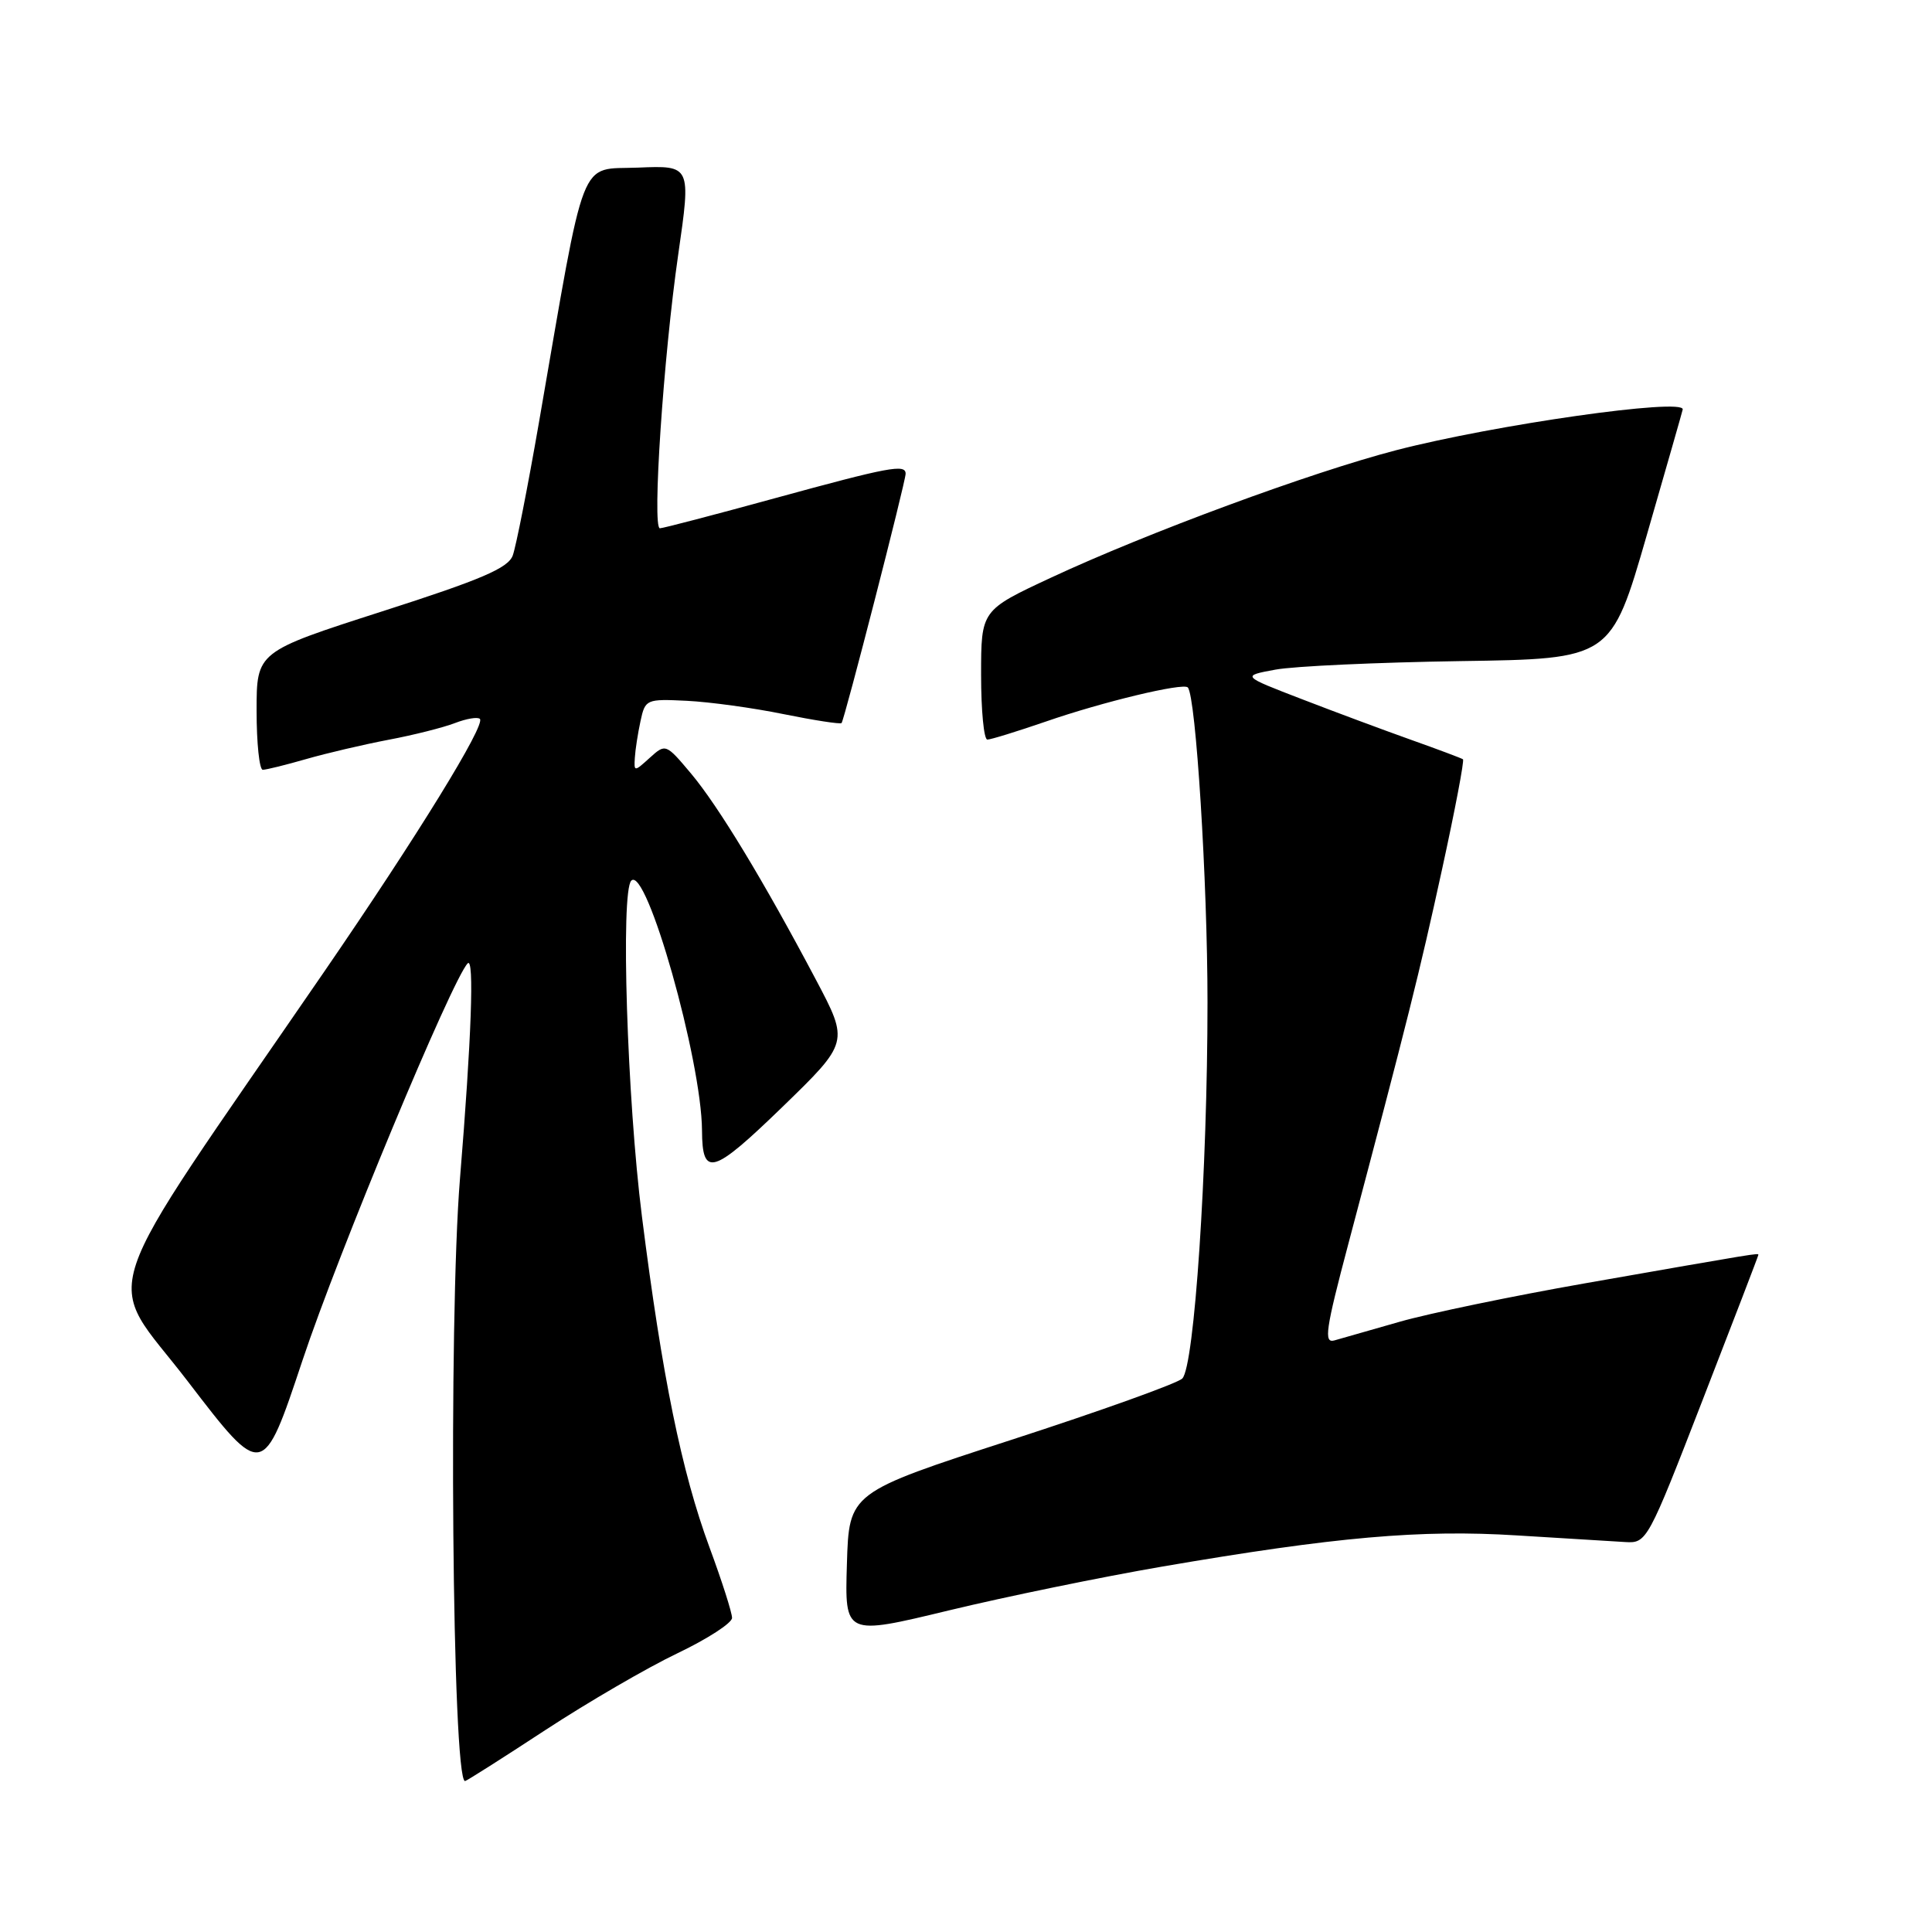 <?xml version="1.0" encoding="UTF-8" standalone="no"?>
<!DOCTYPE svg PUBLIC "-//W3C//DTD SVG 1.1//EN" "http://www.w3.org/Graphics/SVG/1.1/DTD/svg11.dtd" >
<svg xmlns="http://www.w3.org/2000/svg" xmlns:xlink="http://www.w3.org/1999/xlink" version="1.1" viewBox="0 0 256 256">
 <g >
 <path fill="currentColor"
d=" M 72.25 229.25 C 77.92 225.54 85.81 220.95 89.78 219.06 C 93.75 217.16 97.00 215.06 97.00 214.38 C 97.00 213.69 95.66 209.49 94.01 205.03 C 90.31 195.00 87.73 182.35 85.06 161.19 C 83.09 145.63 82.22 118.11 83.65 116.69 C 85.66 114.67 92.96 140.48 93.02 149.80 C 93.05 156.04 94.42 155.64 103.65 146.70 C 112.50 138.11 112.50 138.11 108.11 129.81 C 101.17 116.69 95.19 106.82 91.56 102.49 C 88.23 98.53 88.19 98.52 86.10 100.41 C 84.04 102.28 84.00 102.28 84.12 100.40 C 84.18 99.36 84.52 97.17 84.87 95.55 C 85.49 92.66 85.64 92.60 91.00 92.86 C 94.03 93.01 99.81 93.80 103.85 94.63 C 107.90 95.45 111.34 95.98 111.51 95.81 C 111.88 95.42 120.00 63.84 120.00 62.77 C 120.00 61.46 117.82 61.87 102.74 66.00 C 94.72 68.20 87.84 70.00 87.44 70.00 C 86.39 70.00 87.91 47.27 89.87 33.71 C 91.57 21.92 91.57 21.92 84.55 22.21 C 76.60 22.54 77.70 19.71 71.41 56.00 C 69.93 64.53 68.37 72.45 67.94 73.61 C 67.32 75.28 63.78 76.80 50.58 81.03 C 34.00 86.36 34.00 86.36 34.00 94.18 C 34.00 98.48 34.37 102.00 34.82 102.00 C 35.27 102.00 37.86 101.36 40.57 100.58 C 43.28 99.80 48.20 98.65 51.50 98.02 C 54.80 97.40 58.75 96.40 60.28 95.81 C 61.81 95.22 63.30 94.97 63.59 95.26 C 64.37 96.04 55.31 110.76 43.03 128.65 C 11.80 174.13 13.70 168.44 24.87 183.02 C 34.83 196.02 34.83 196.02 40.08 180.26 C 44.80 166.07 59.91 129.77 61.97 127.65 C 62.86 126.74 62.47 137.62 60.95 156.17 C 59.41 175.06 59.92 236.00 61.62 236.00 C 61.80 236.00 66.59 232.96 72.25 229.25 Z  M 154.00 207.58 C 176.98 203.64 188.25 202.65 201.00 203.45 C 207.32 203.84 213.79 204.24 215.37 204.33 C 218.20 204.50 218.35 204.23 225.61 185.50 C 229.67 175.05 232.99 166.40 232.99 166.28 C 233.00 166.02 233.21 165.98 210.00 170.05 C 200.38 171.74 189.35 174.03 185.50 175.13 C 181.65 176.23 177.75 177.35 176.82 177.61 C 175.38 178.02 175.64 176.22 178.67 164.79 C 186.54 135.10 188.09 128.90 191.08 115.19 C 192.80 107.31 194.05 100.75 193.85 100.61 C 193.66 100.47 190.57 99.31 187.00 98.04 C 183.43 96.77 176.90 94.34 172.50 92.64 C 164.50 89.56 164.50 89.56 169.00 88.73 C 171.47 88.27 182.49 87.77 193.48 87.60 C 213.47 87.31 213.47 87.31 218.21 70.90 C 220.81 61.88 222.96 54.39 222.97 54.25 C 223.14 52.70 198.07 56.27 185.02 59.65 C 173.67 62.60 152.03 70.59 139.25 76.55 C 130.00 80.86 130.00 80.86 130.00 89.43 C 130.00 94.14 130.37 98.00 130.83 98.00 C 131.28 98.00 134.77 96.92 138.58 95.61 C 146.13 92.99 156.79 90.44 157.39 91.09 C 158.46 92.24 160.00 116.80 160.00 132.78 C 160.00 155.01 158.26 181.07 156.66 182.66 C 156.02 183.30 145.82 186.96 134.00 190.79 C 112.50 197.77 112.50 197.77 112.22 207.24 C 111.93 216.72 111.93 216.72 125.72 213.39 C 133.30 211.56 146.03 208.95 154.00 207.58 Z "/>
</g>
</svg>